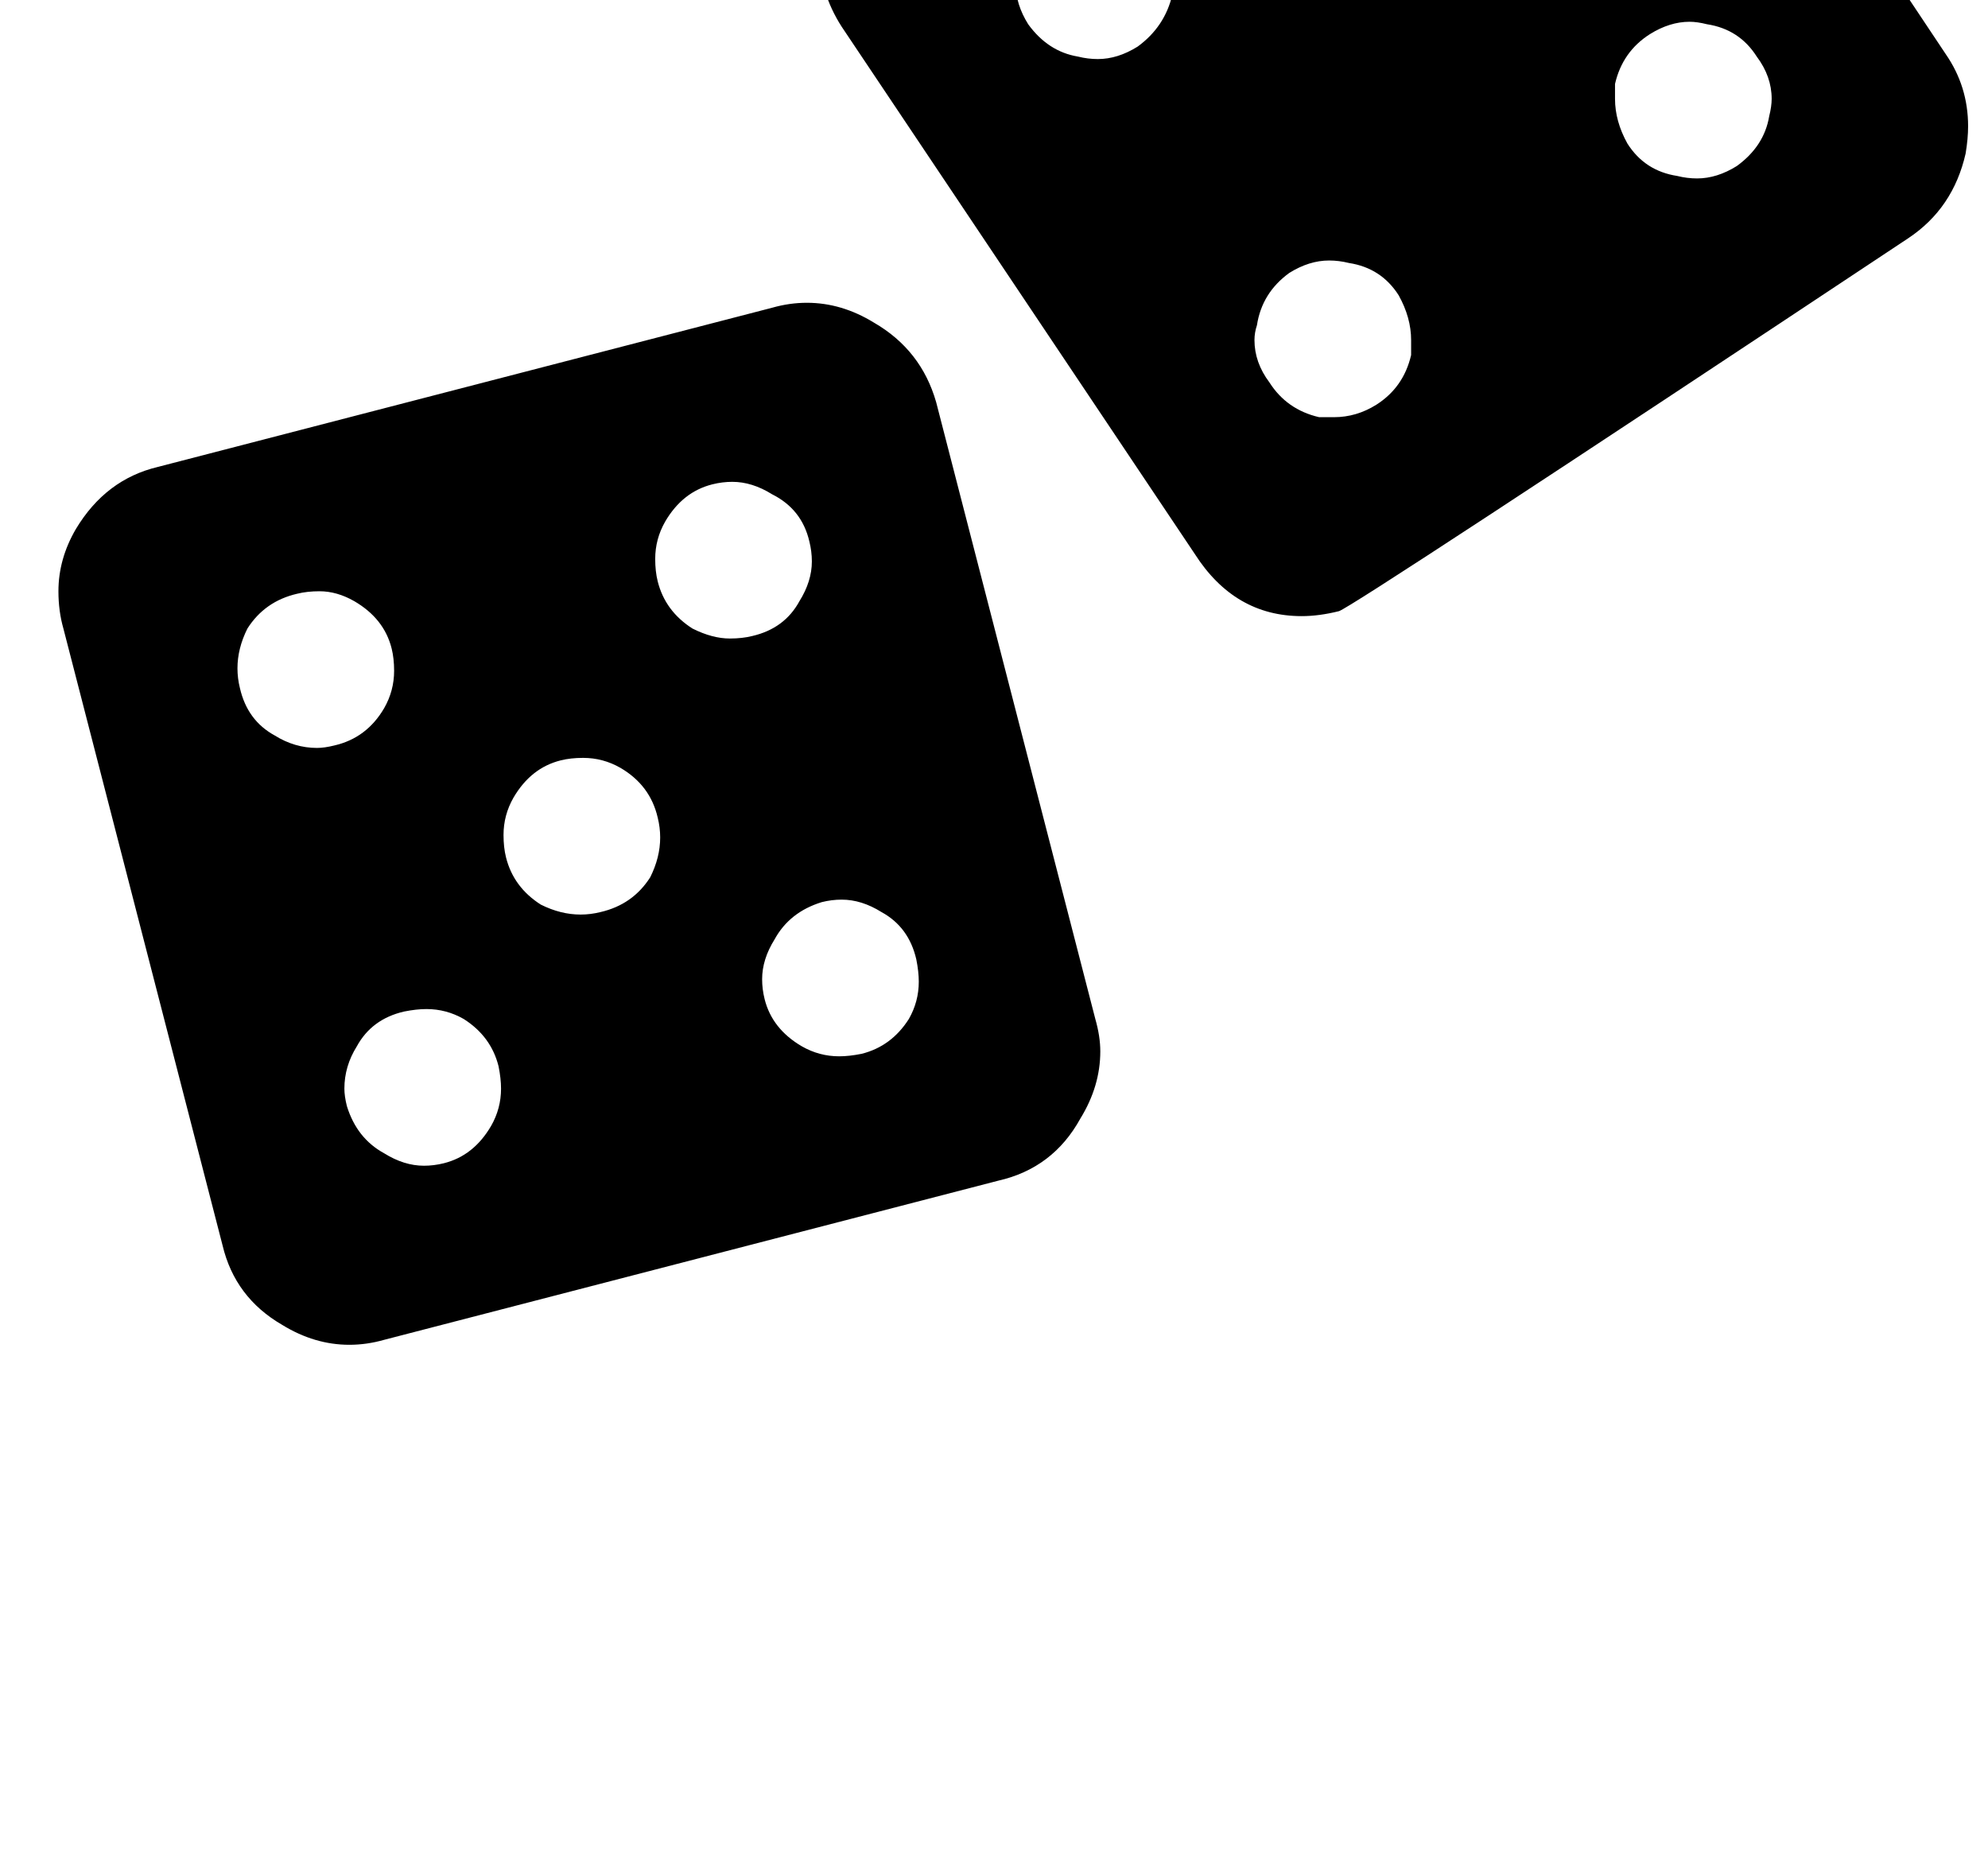 <?xml version="1.0" standalone="no"?>
<!DOCTYPE svg PUBLIC "-//W3C//DTD SVG 1.1//EN" "http://www.w3.org/Graphics/SVG/1.1/DTD/svg11.dtd" >
<svg xmlns="http://www.w3.org/2000/svg" xmlns:xlink="http://www.w3.org/1999/xlink" version="1.1" viewBox="-10 0 1066 1000">
   <path fill="currentColor"
d="M418.667 322.333q6.666 -10.666 6.666 -21.333q0 -5.333 -1.333 -10.667q-4 -17.333 -20 -25.333q-10.667 -6.667 -21.333 -6.667q-5.334 0 -10.667 1.334q-16 4 -25.333 20q-5.334 9.333 -5.334 20q0 6.666 1.334 12q4 16 18.666 25.333
q10.667 5.333 20 5.333q6.667 0 12 -1.333q17.334 -4 25.334 -18.667zM477.333 546.333q5.334 -9.333 5.334 -20q0 -5.333 -1.334 -12q-4 -17.333 -18.666 -25.333q-10.667 -6.667 -21.334 -6.667q-5.333 0 -10.666 1.334
q-17.334 5.333 -25.334 20q-6.666 10.666 -6.666 21.333q0 5.333 1.333 10.667q4 16 20 25.333q9.333 5.333 20 5.333q5.333 0 12 -1.333q16 -4 25.333 -18.667zM338.667 470.333q5.333 -10.666 5.333 -21.333q0 -5.333 -1.333 -10.667
q-4 -17.333 -20 -26.666q-9.334 -5.334 -20 -5.334q-6.667 0 -12 1.334q-16 4 -25.334 20q-5.333 9.333 -5.333 20q0 6.666 1.333 12q4 16 18.667 25.333q10.667 5.333 21.333 5.333q5.334 0 10.667 -1.333q17.333 -4 26.667 -18.667z
M196 379.667q5.333 -9.334 5.333 -20q0 -6.667 -1.333 -12q-4 -16 -20 -25.334q-9.333 -5.333 -18.667 -5.333q-6.666 0 -12 1.333q-17.333 4 -26.666 18.667q-5.334 10.667 -5.334 21.333q0 5.334 1.334 10.667q4 17.333 18.666 25.333
q10.667 6.667 22.667 6.667q4 0 9.333 -1.333q17.334 -4 26.667 -20zM253.333 603.667q5.334 -9.334 5.334 -20q0 -5.334 -1.334 -12q-4 -16 -18.666 -25.334q-9.334 -5.333 -20 -5.333q-5.334 0 -12 1.333q-17.334 4 -25.334 18.667
q-6.666 10.667 -6.666 22.667q0 4 1.333 9.333q5.333 17.333 20 25.333q10.667 6.667 21.333 6.667q5.334 0 10.667 -1.333q16 -4 25.333 -20zM404 165q9.333 -2.667 18.667 -2.667q18.666 0 36 10.667q25.333 14.667 33.333 42.667l85.333 330.666
q2.667 9.334 2.667 17.334q0 18.666 -10.667 36q-14.666 26.666 -44 33.333l-329.333 85.333q-9.333 2.667 -18.667 2.667q-18.666 0 -36 -10.667q-25.333 -14.666 -32 -42.666l-85.333 -330.667q-2.667 -9.333 -2.667 -20q0 -17.333 9.334 -33.333
q16 -26.667 44 -33.334zM938.667 62.333q1.333 -5.333 1.333 -9.333q0 -12 -8 -22.667q-9.333 -14.666 -26.667 -17.333q-5.333 -1.333 -9.333 -1.333q-10.667 0 -21.333 6.666q-14.667 9.334 -18.667 26.667v8q0 12 6.667 24
q9.333 14.667 26.666 17.333q5.334 1.334 10.667 1.334q10.667 0 21.333 -6.667q14.667 -10.667 17.334 -26.667zM810.667 -131v-8q0 -12 -6.667 -22.667q-9.333 -14.666 -26.667 -18.666h-8q-12 0 -24 6.666q-13.333 9.334 -17.333 26.667
q-1.333 5.333 -1.333 9.333q0 12 8 22.667q9.333 13.333 26.666 17.333q5.334 1.334 9.334 1.334q12 0 21.333 -8q14.667 -9.334 18.667 -26.667zM746.667 190.333v-8q0 -12 -6.667 -24q-9.333 -14.666 -26.667 -17.333
q-5.333 -1.333 -10.666 -1.333q-10.667 0 -21.334 6.666q-14.666 10.667 -17.333 28q-1.333 4 -1.333 8q0 12 8 22.667q9.333 14.667 26.666 18.667h8q12 0 22.667 -6.667q14.667 -9.333 18.667 -26.667zM618.667 -3v-6.667q0 -12 -6.667 -24
q-9.333 -14.666 -26.667 -18.666h-8q-12 0 -24 6.666q-14.666 9.334 -17.333 26.667q-1.333 5.333 -1.333 10.667q0 10.666 6.666 21.333q10.667 14.667 26.667 17.333q5.333 1.334 10.667 1.334q10.666 0 21.333 -6.667q14.667 -10.667 18.667 -28z
M1033.33 29q12 17.333 12 38.667q0 6.666 -1.333 14.666q-6.667 29.334 -30.667 45.334q-297.333 197.333 -305.333 200q-10.667 2.666 -20 2.666q-36 0 -57.333 -33.333l-189.334 -282.667q-12 -18.666 -12 -40q0 -8 1.334 -14.666q6.666 -28 30.666 -45.334
l284 -188q9.334 -8 21.334 -10.666q10.666 -2.667 21.333 -2.667q34.667 0 56 32z" />
</svg>
